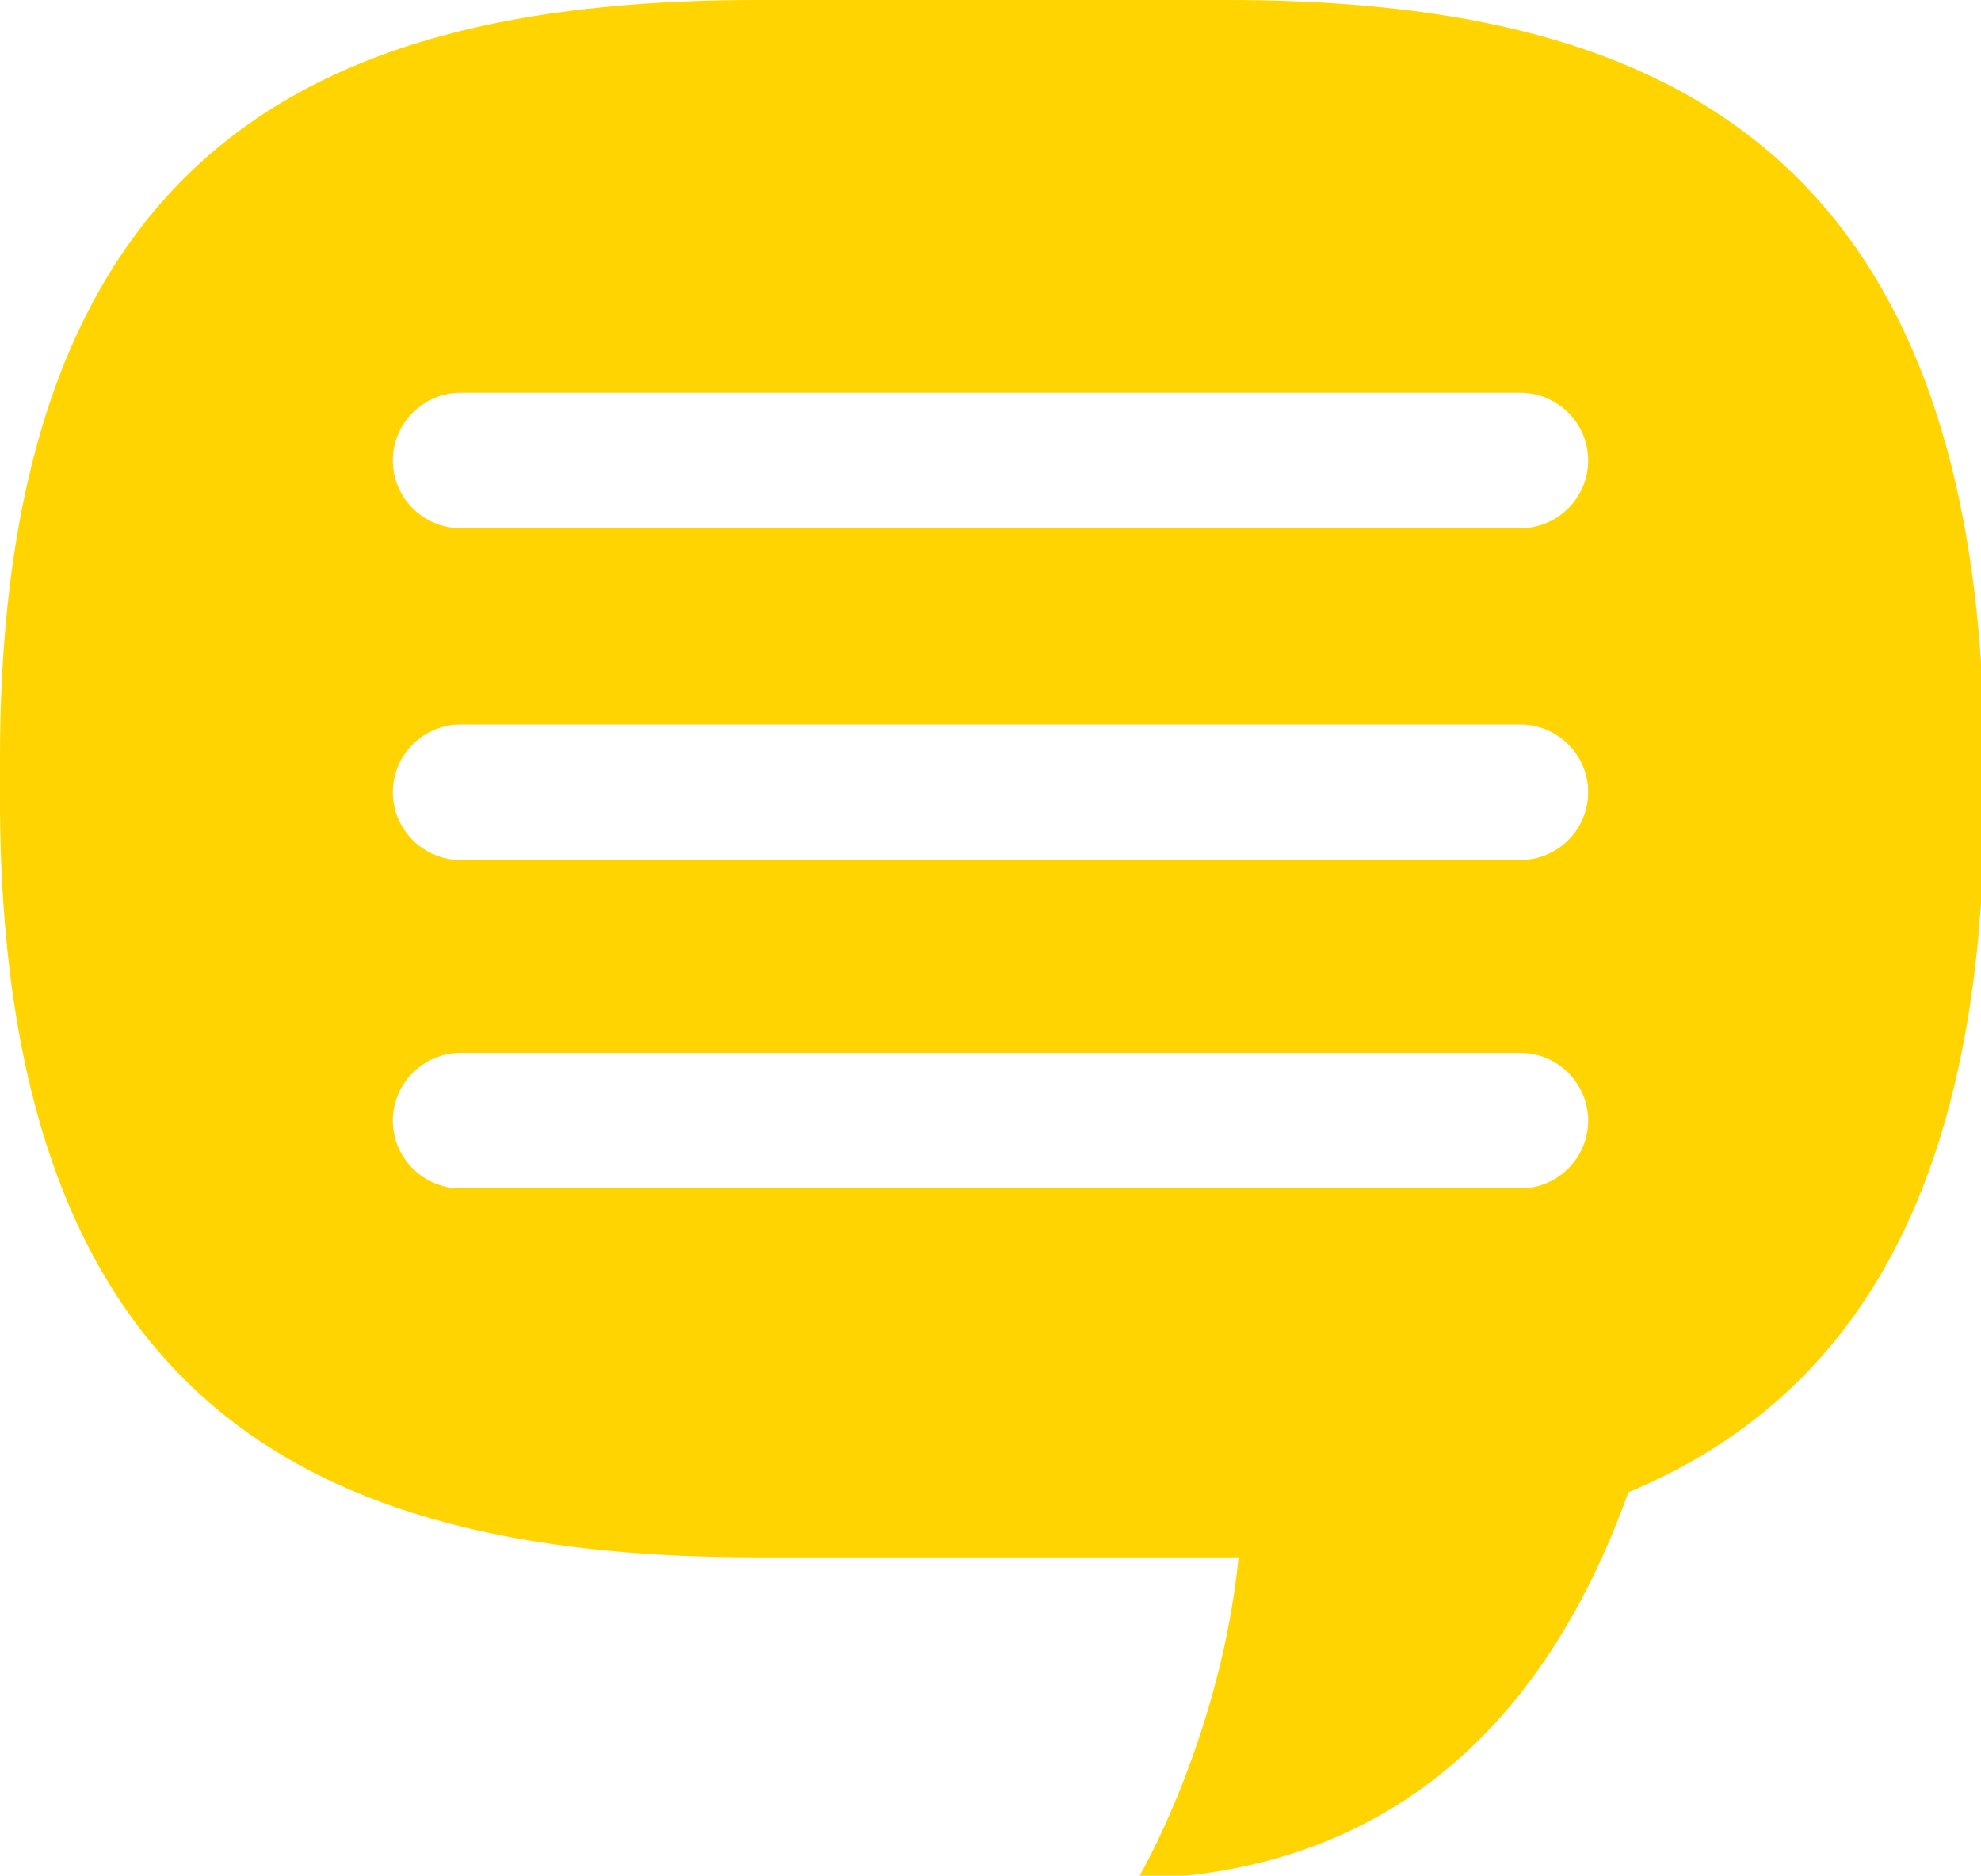 <?xml version="1.0" encoding="utf-8"?>
<!-- Generator: Adobe Illustrator 19.1.0, SVG Export Plug-In . SVG Version: 6.00 Build 0)  -->
<!DOCTYPE svg PUBLIC "-//W3C//DTD SVG 1.1//EN" "http://www.w3.org/Graphics/SVG/1.1/DTD/svg11.dtd">
<svg version="1.1" id="レイヤー_1" xmlns="http://www.w3.org/2000/svg" xmlns:xlink="http://www.w3.org/1999/xlink" x="0px"
	 y="0px" viewBox="0 0 58.5 55.4" style="enable-background:new 0 0 58.5 55.4;" xml:space="preserve">
<style type="text/css">
	.st0{fill-rule:evenodd;clip-rule:evenodd;fill:#FFD400;}
</style>
<path class="st0" d="M36.4,40.6c1.4,7.8-2.8,14.9-2.8,14.9c9.7-0.3,13.8-7.6,15.5-14.9H36.4z"/>
<path class="st0" d="M36.2,0c-12.4,0-1.4,0-13.8,0C10,0,0,3.9,0,22.4c0,0.4,0,0.8,0,1.2C0,42.1,10,46,22.4,46c12.4,0,1.4,0,13.8,0
	c12.4,0,22.4-3.9,22.4-22.4c0-0.4,0-0.8,0-1.2C58.5,3.9,48.5,0,36.2,0z M44.9,35.1H13.6c-1.1,0-2-0.9-2-2c0-1.1,0.9-2,2-2h31.3
	c1.1,0,2,0.9,2,2C46.9,34.2,46,35.1,44.9,35.1z M44.9,25.4H13.6c-1.1,0-2-0.9-2-2c0-1.1,0.9-2,2-2h31.3c1.1,0,2,0.9,2,2
	C46.9,24.5,46,25.4,44.9,25.4z M44.9,15.6H13.6c-1.1,0-2-0.9-2-2c0-1.1,0.9-2,2-2h31.3c1.1,0,2,0.9,2,2C46.9,14.7,46,15.6,44.9,15.6
	z"/>
</svg>
